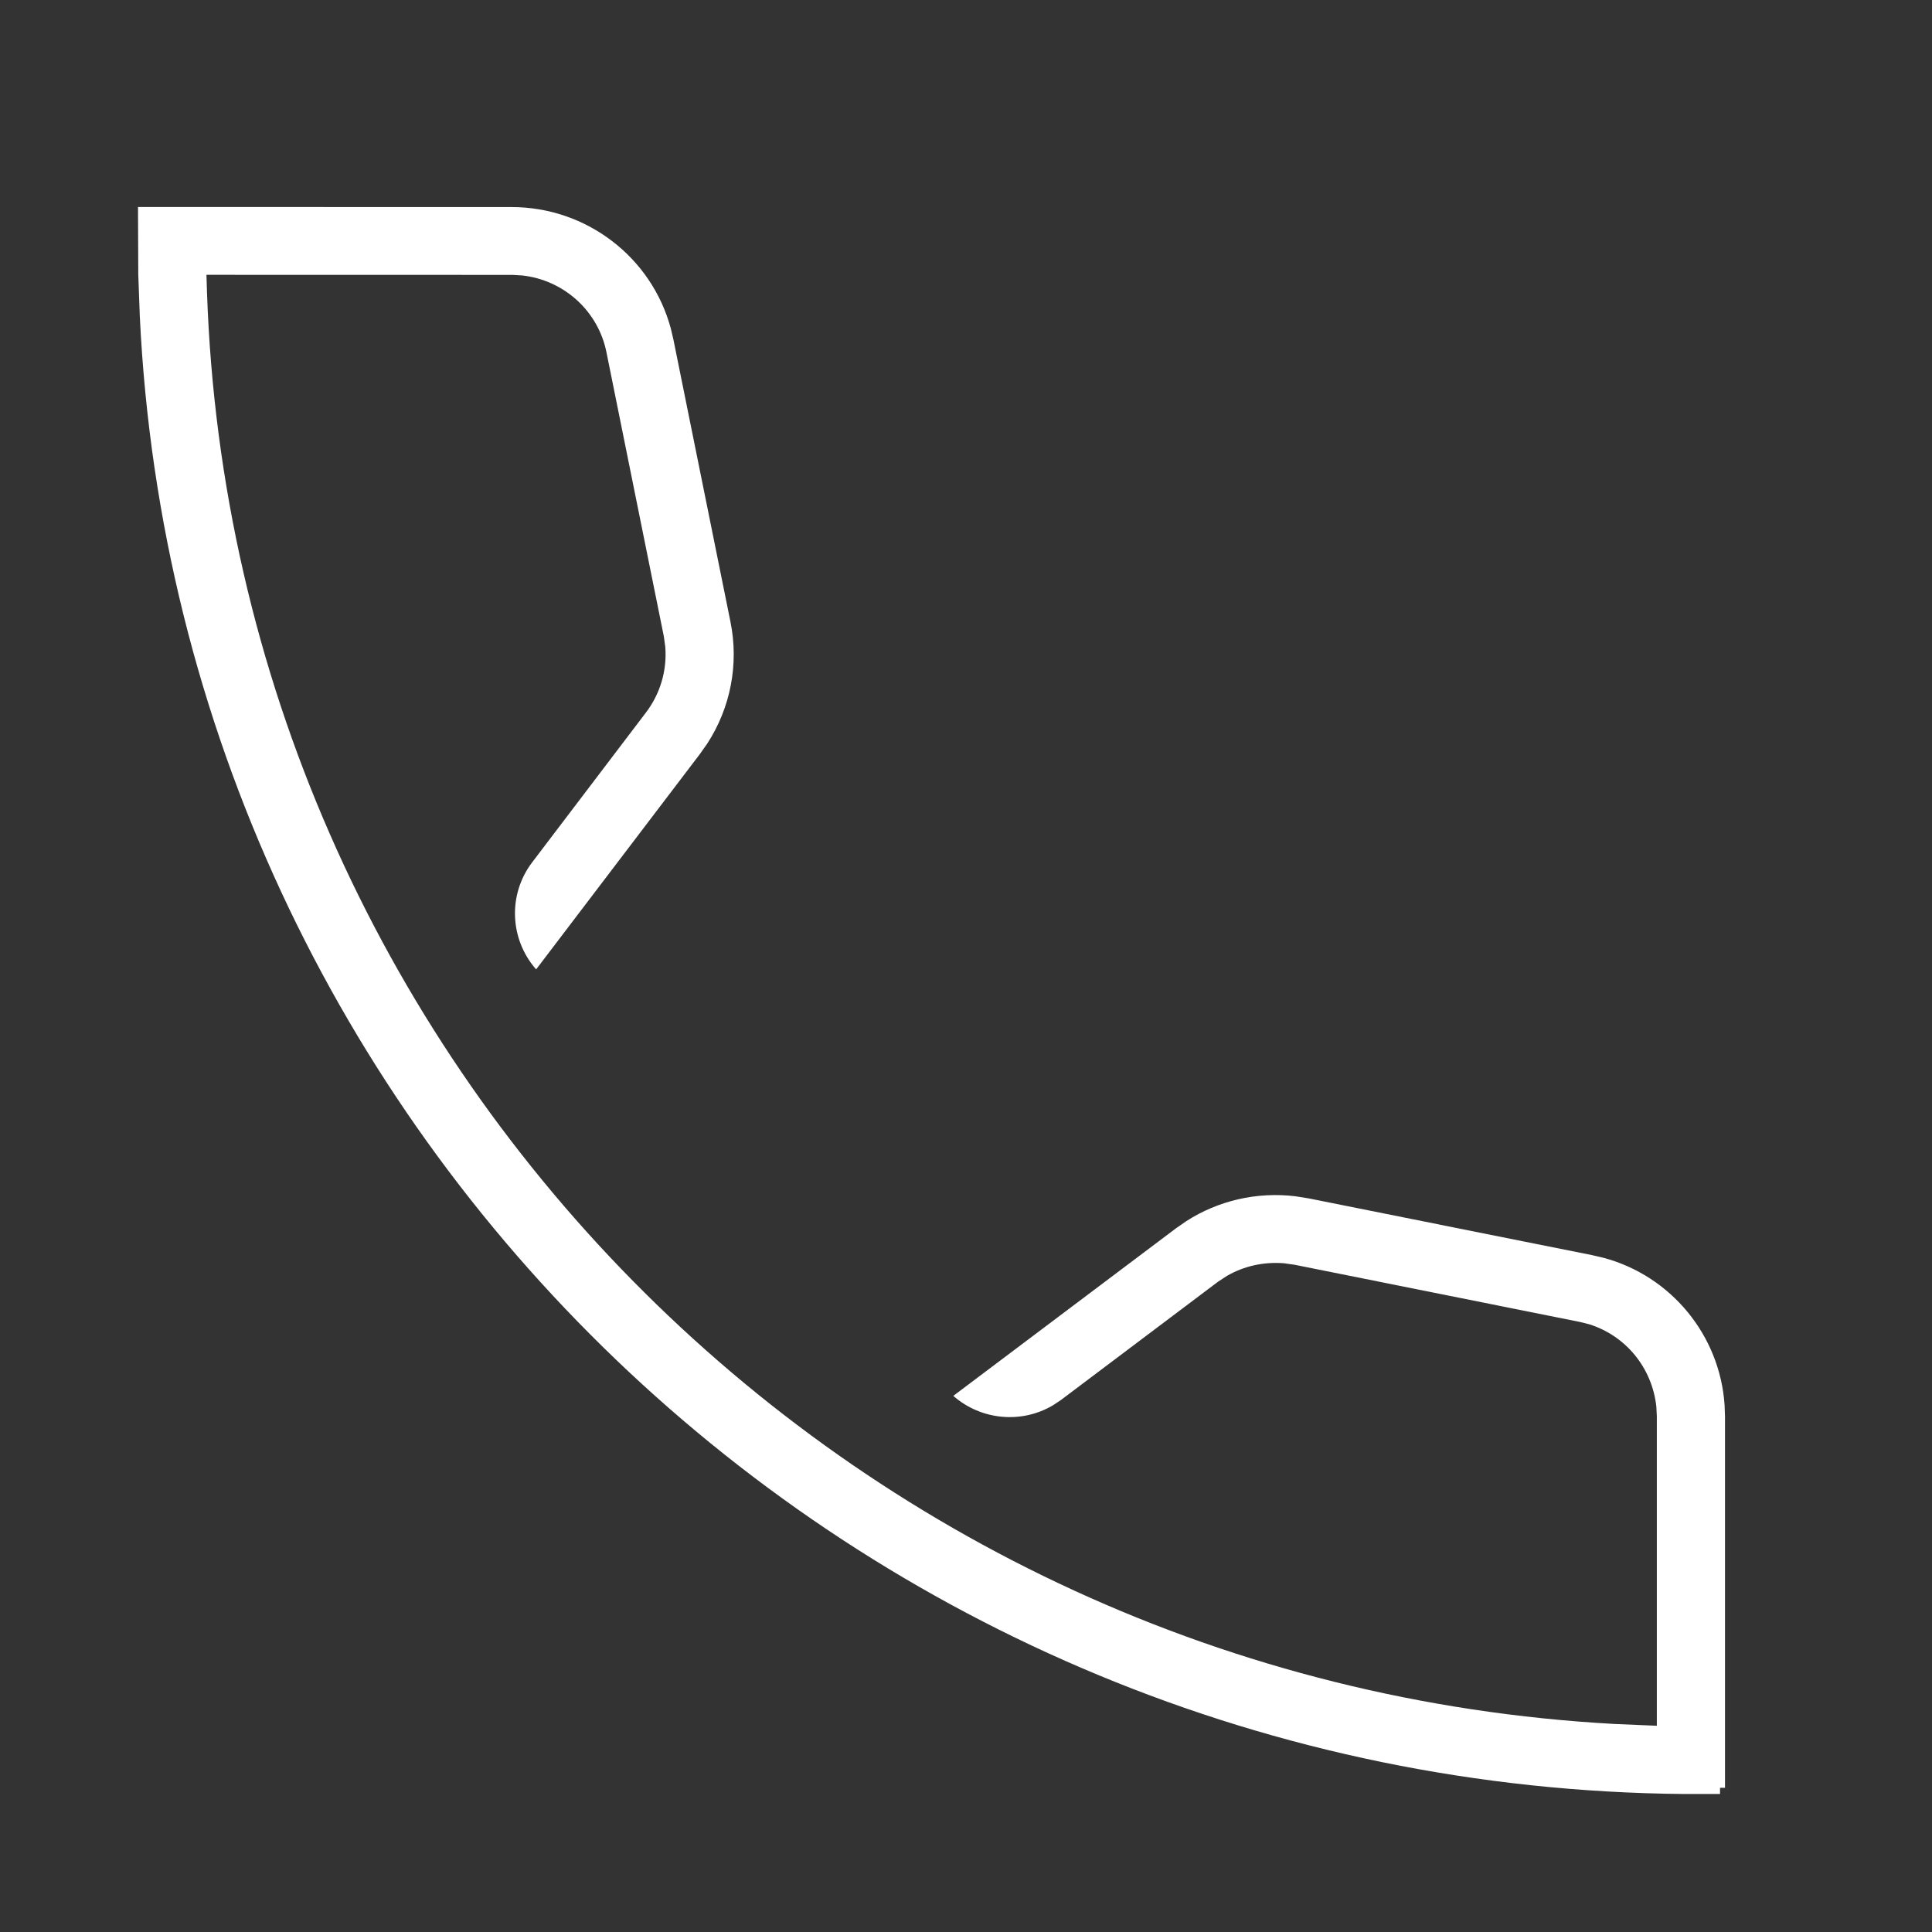 <svg width="28" height="28" viewBox="0 0 28 28" fill="none" xmlns="http://www.w3.org/2000/svg">
<rect x="0" y="0" width="28" height="28" fill="#333333" stroke="none"/>
<path d="M2 3L7.415 3.001C8.497 3.001 9.443 3.725 9.722 4.761L9.759 4.918L10.587 9.015C10.71 9.626 10.588 10.259 10.248 10.78L10.145 10.926L7.77 14.049L7.759 14.036C7.39 13.607 7.357 12.966 7.713 12.497L9.362 10.326C9.569 10.054 9.668 9.717 9.642 9.378L9.621 9.224L8.789 5.104C8.669 4.507 8.172 4.058 7.567 3.992L7.428 3.984L2.992 3.983L3 4.237C3.381 15.374 12.264 24.374 23.399 24.985L24.012 25.011L24.012 20.524L24.005 20.386C23.944 19.823 23.563 19.36 23.034 19.193L22.899 19.159L18.763 18.33L18.608 18.308C18.311 18.285 18.028 18.349 17.782 18.491L17.652 18.576L15.377 20.289L15.265 20.364C14.806 20.638 14.22 20.584 13.816 20.23L17.044 17.801L17.191 17.699C17.654 17.4 18.216 17.27 18.772 17.337L18.967 17.368L23.081 18.192L23.239 18.229C24.216 18.49 24.926 19.35 24.994 20.363L25 20.532L25 25.91L24.928 25.91L24.928 26H24.41C12.399 25.895 2.595 16.458 2.026 4.582L2.004 3.98L2 3Z" fill="white"/>
</svg>
